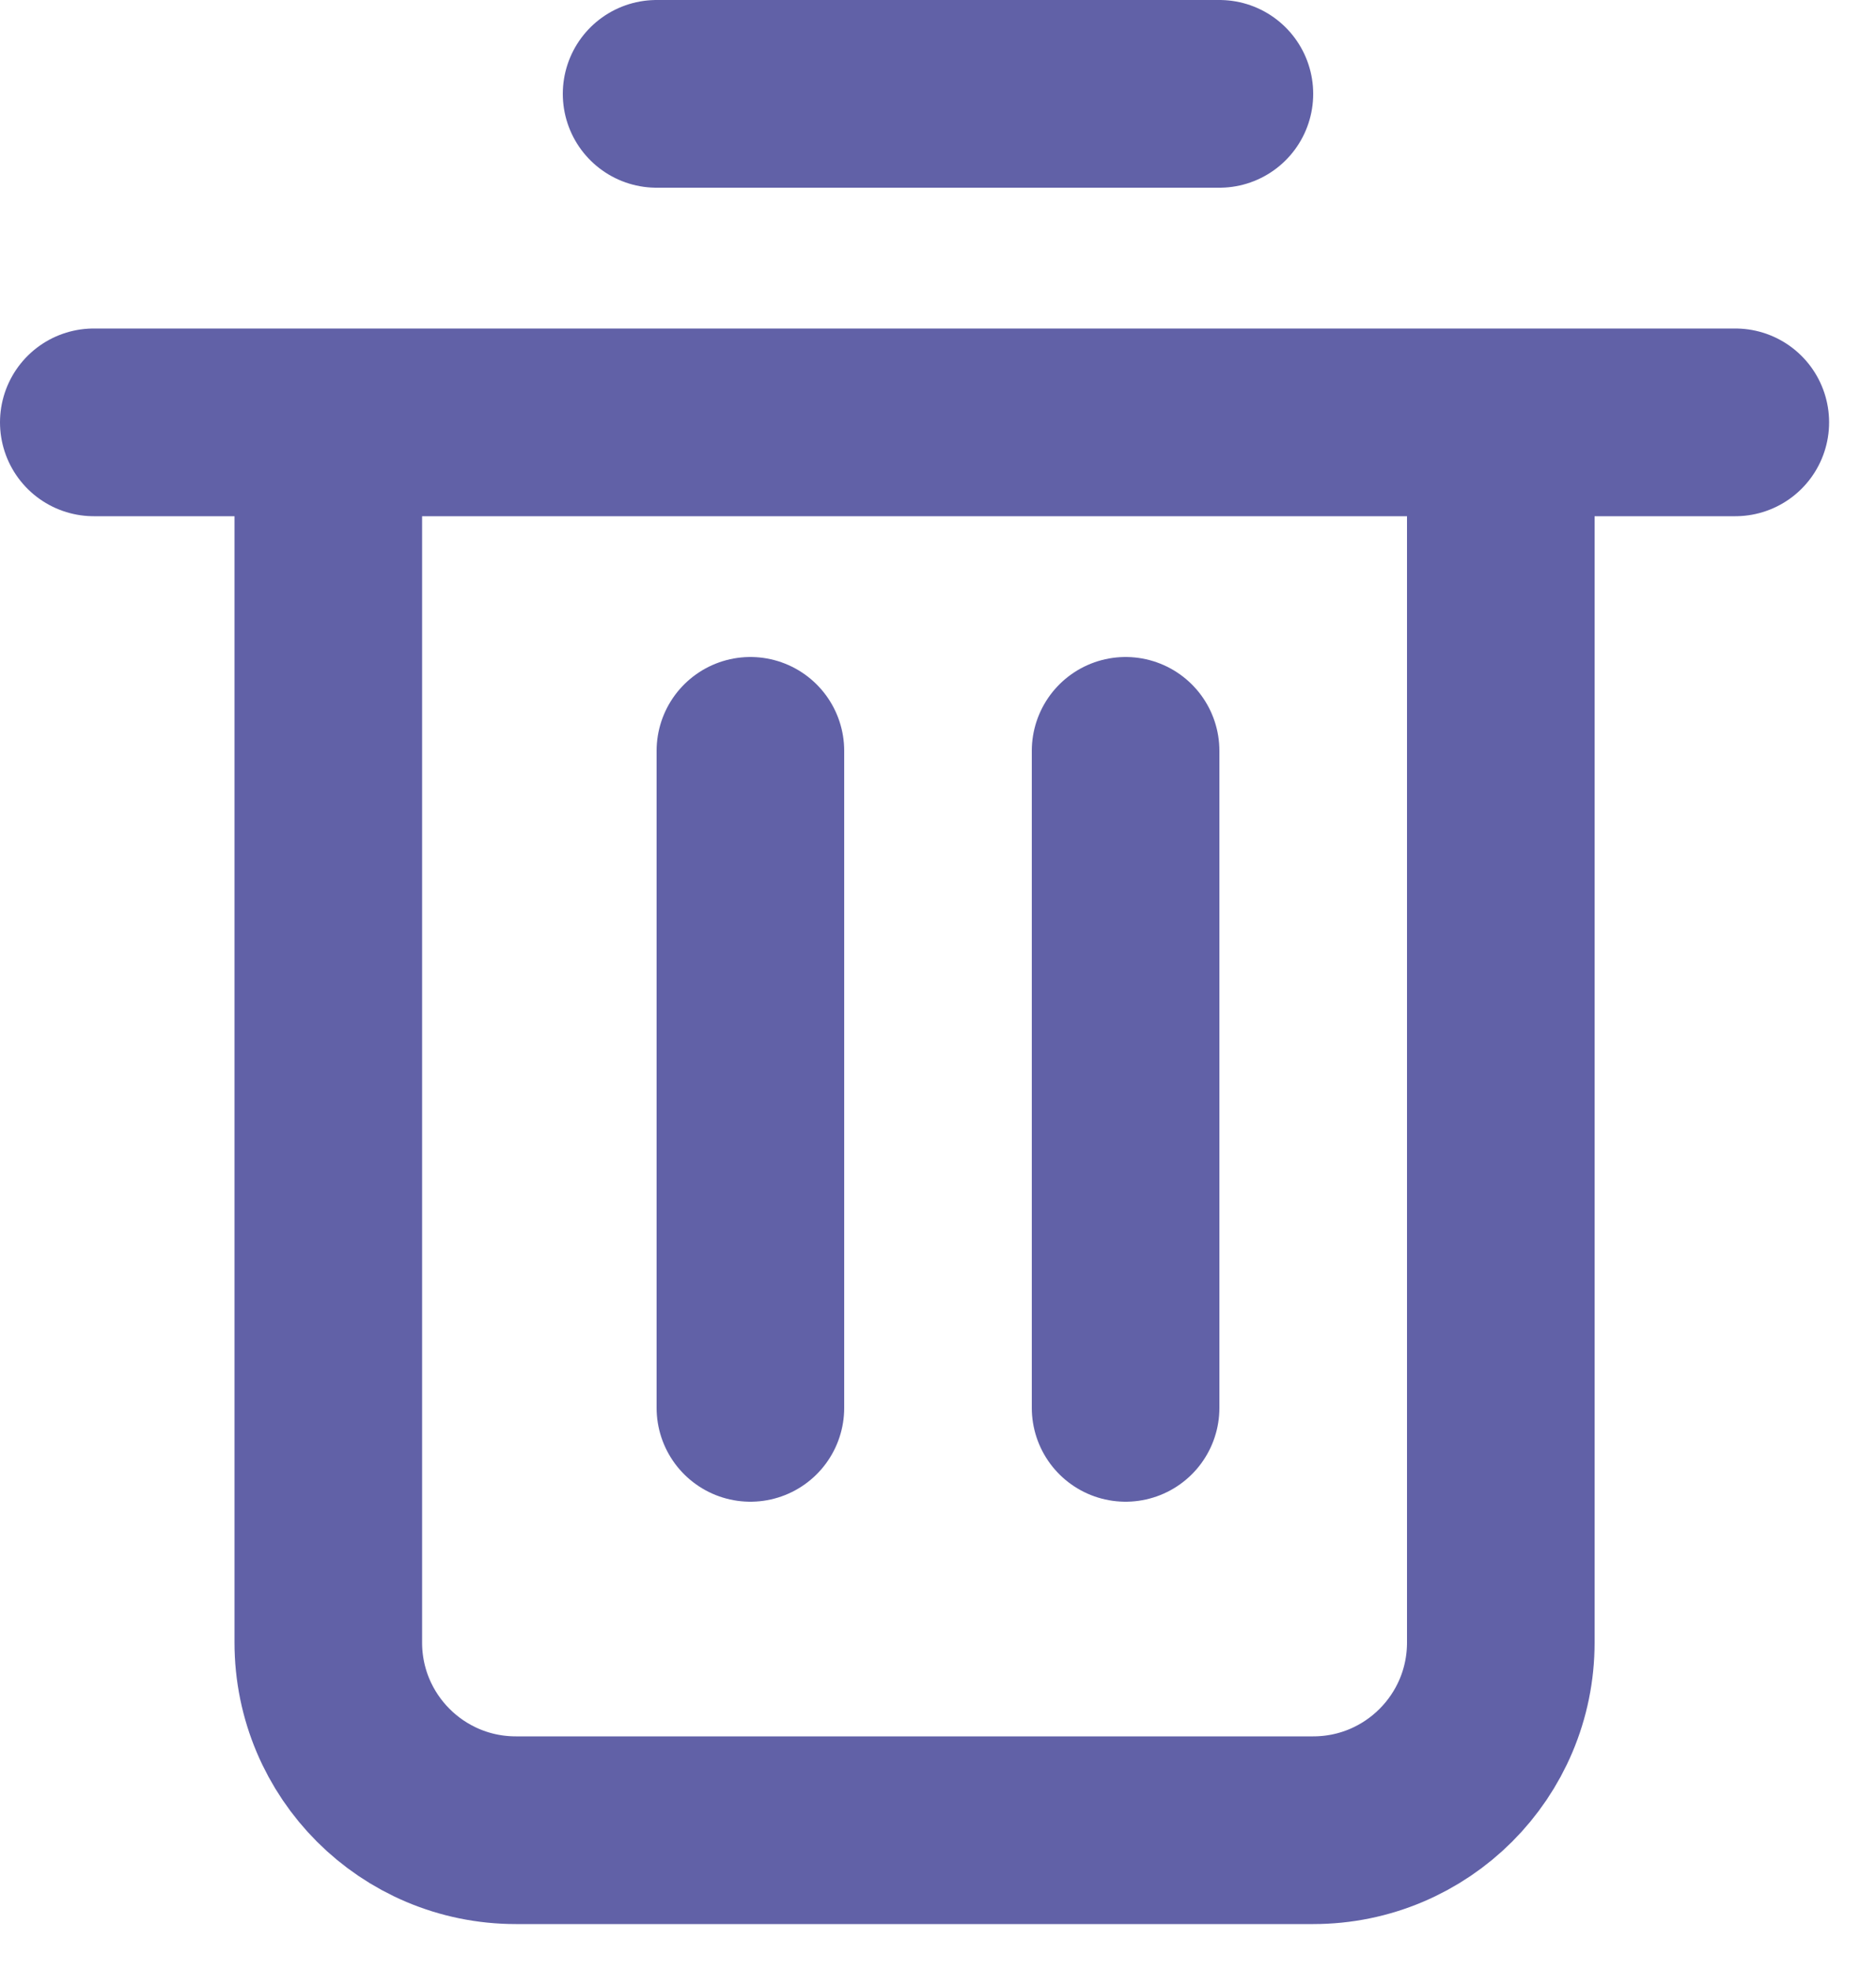 <svg width="20" height="21" viewBox="0 0 20 21" fill="none" xmlns="http://www.w3.org/2000/svg">
<path d="M1 4.5H3.5M18.5 4.5H16M16 4.5V17.5C16 18.605 15.105 19.5 14 19.5H5.5C4.395 19.5 3.5 18.605 3.5 17.5V4.5M16 4.5H3.5M8 8V15M12 8V15M7 1H13" stroke="#6161A7" stroke-width="2" stroke-linecap="round"/>
</svg>
